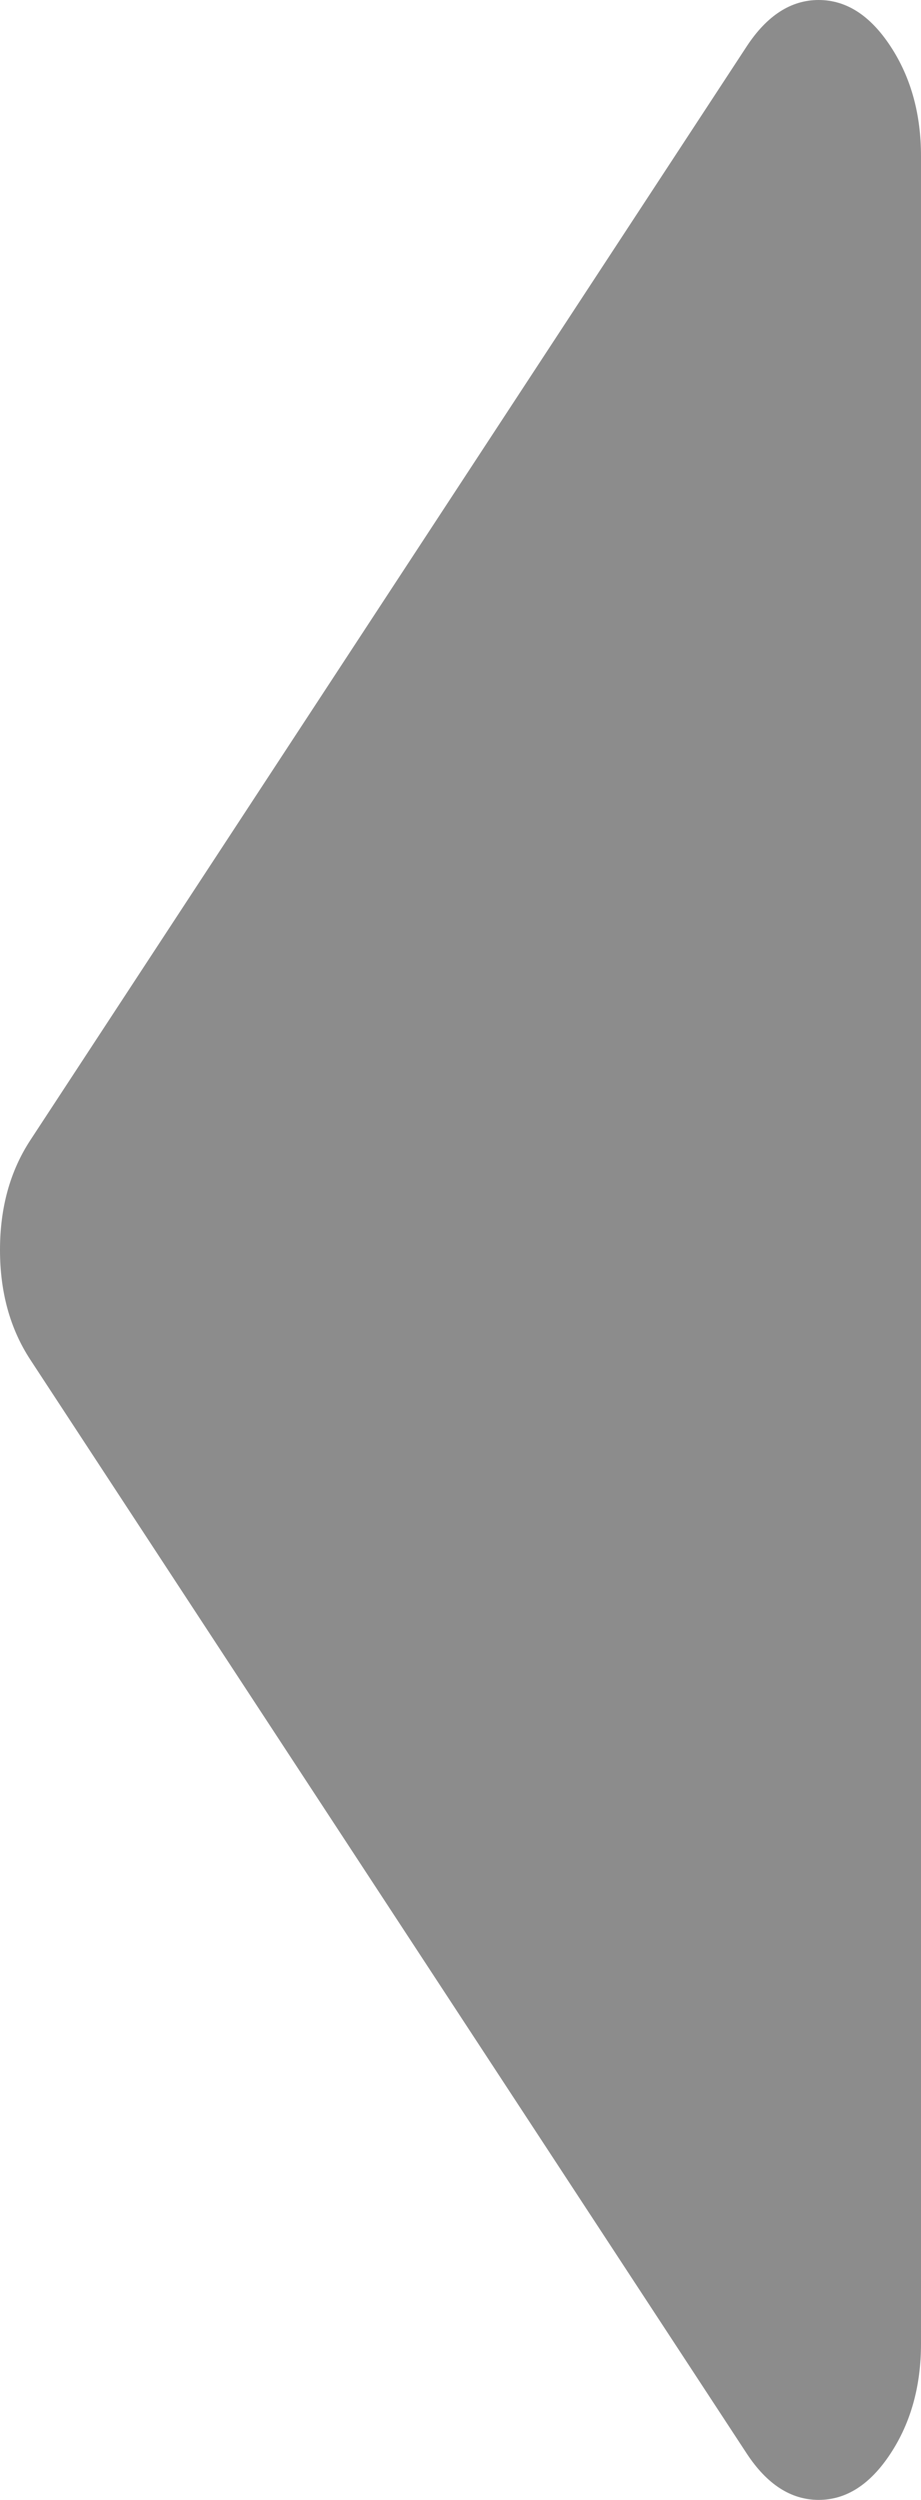 ﻿<?xml version="1.0" encoding="utf-8"?>
<svg version="1.1" xmlns:xlink="http://www.w3.org/1999/xlink" width="7px" height="19px" xmlns="http://www.w3.org/2000/svg">
  <g transform="matrix(1 0 0 1 -134 -398 )">
    <path d="M 6.769 0.353  C 6.923 0.588  7 0.866  7 1.188  L 7 17.812  C 7 18.134  6.923 18.412  6.769 18.647  C 6.615 18.882  6.433 19  6.222 19  C 6.012 19  5.829 18.882  5.675 18.647  L 0.231 10.335  C 0.077 10.1  0 9.822  0 9.5  C 0 9.178  0.077 8.9  0.231 8.665  L 5.675 0.353  C 5.829 0.118  6.012 0  6.222 0  C 6.433 0  6.615 0.118  6.769 0.353  Z " fill-rule="nonzero" fill="#8c8c8c" stroke="none" transform="matrix(1 0 0 1 134 398 )" />
  </g>
</svg>